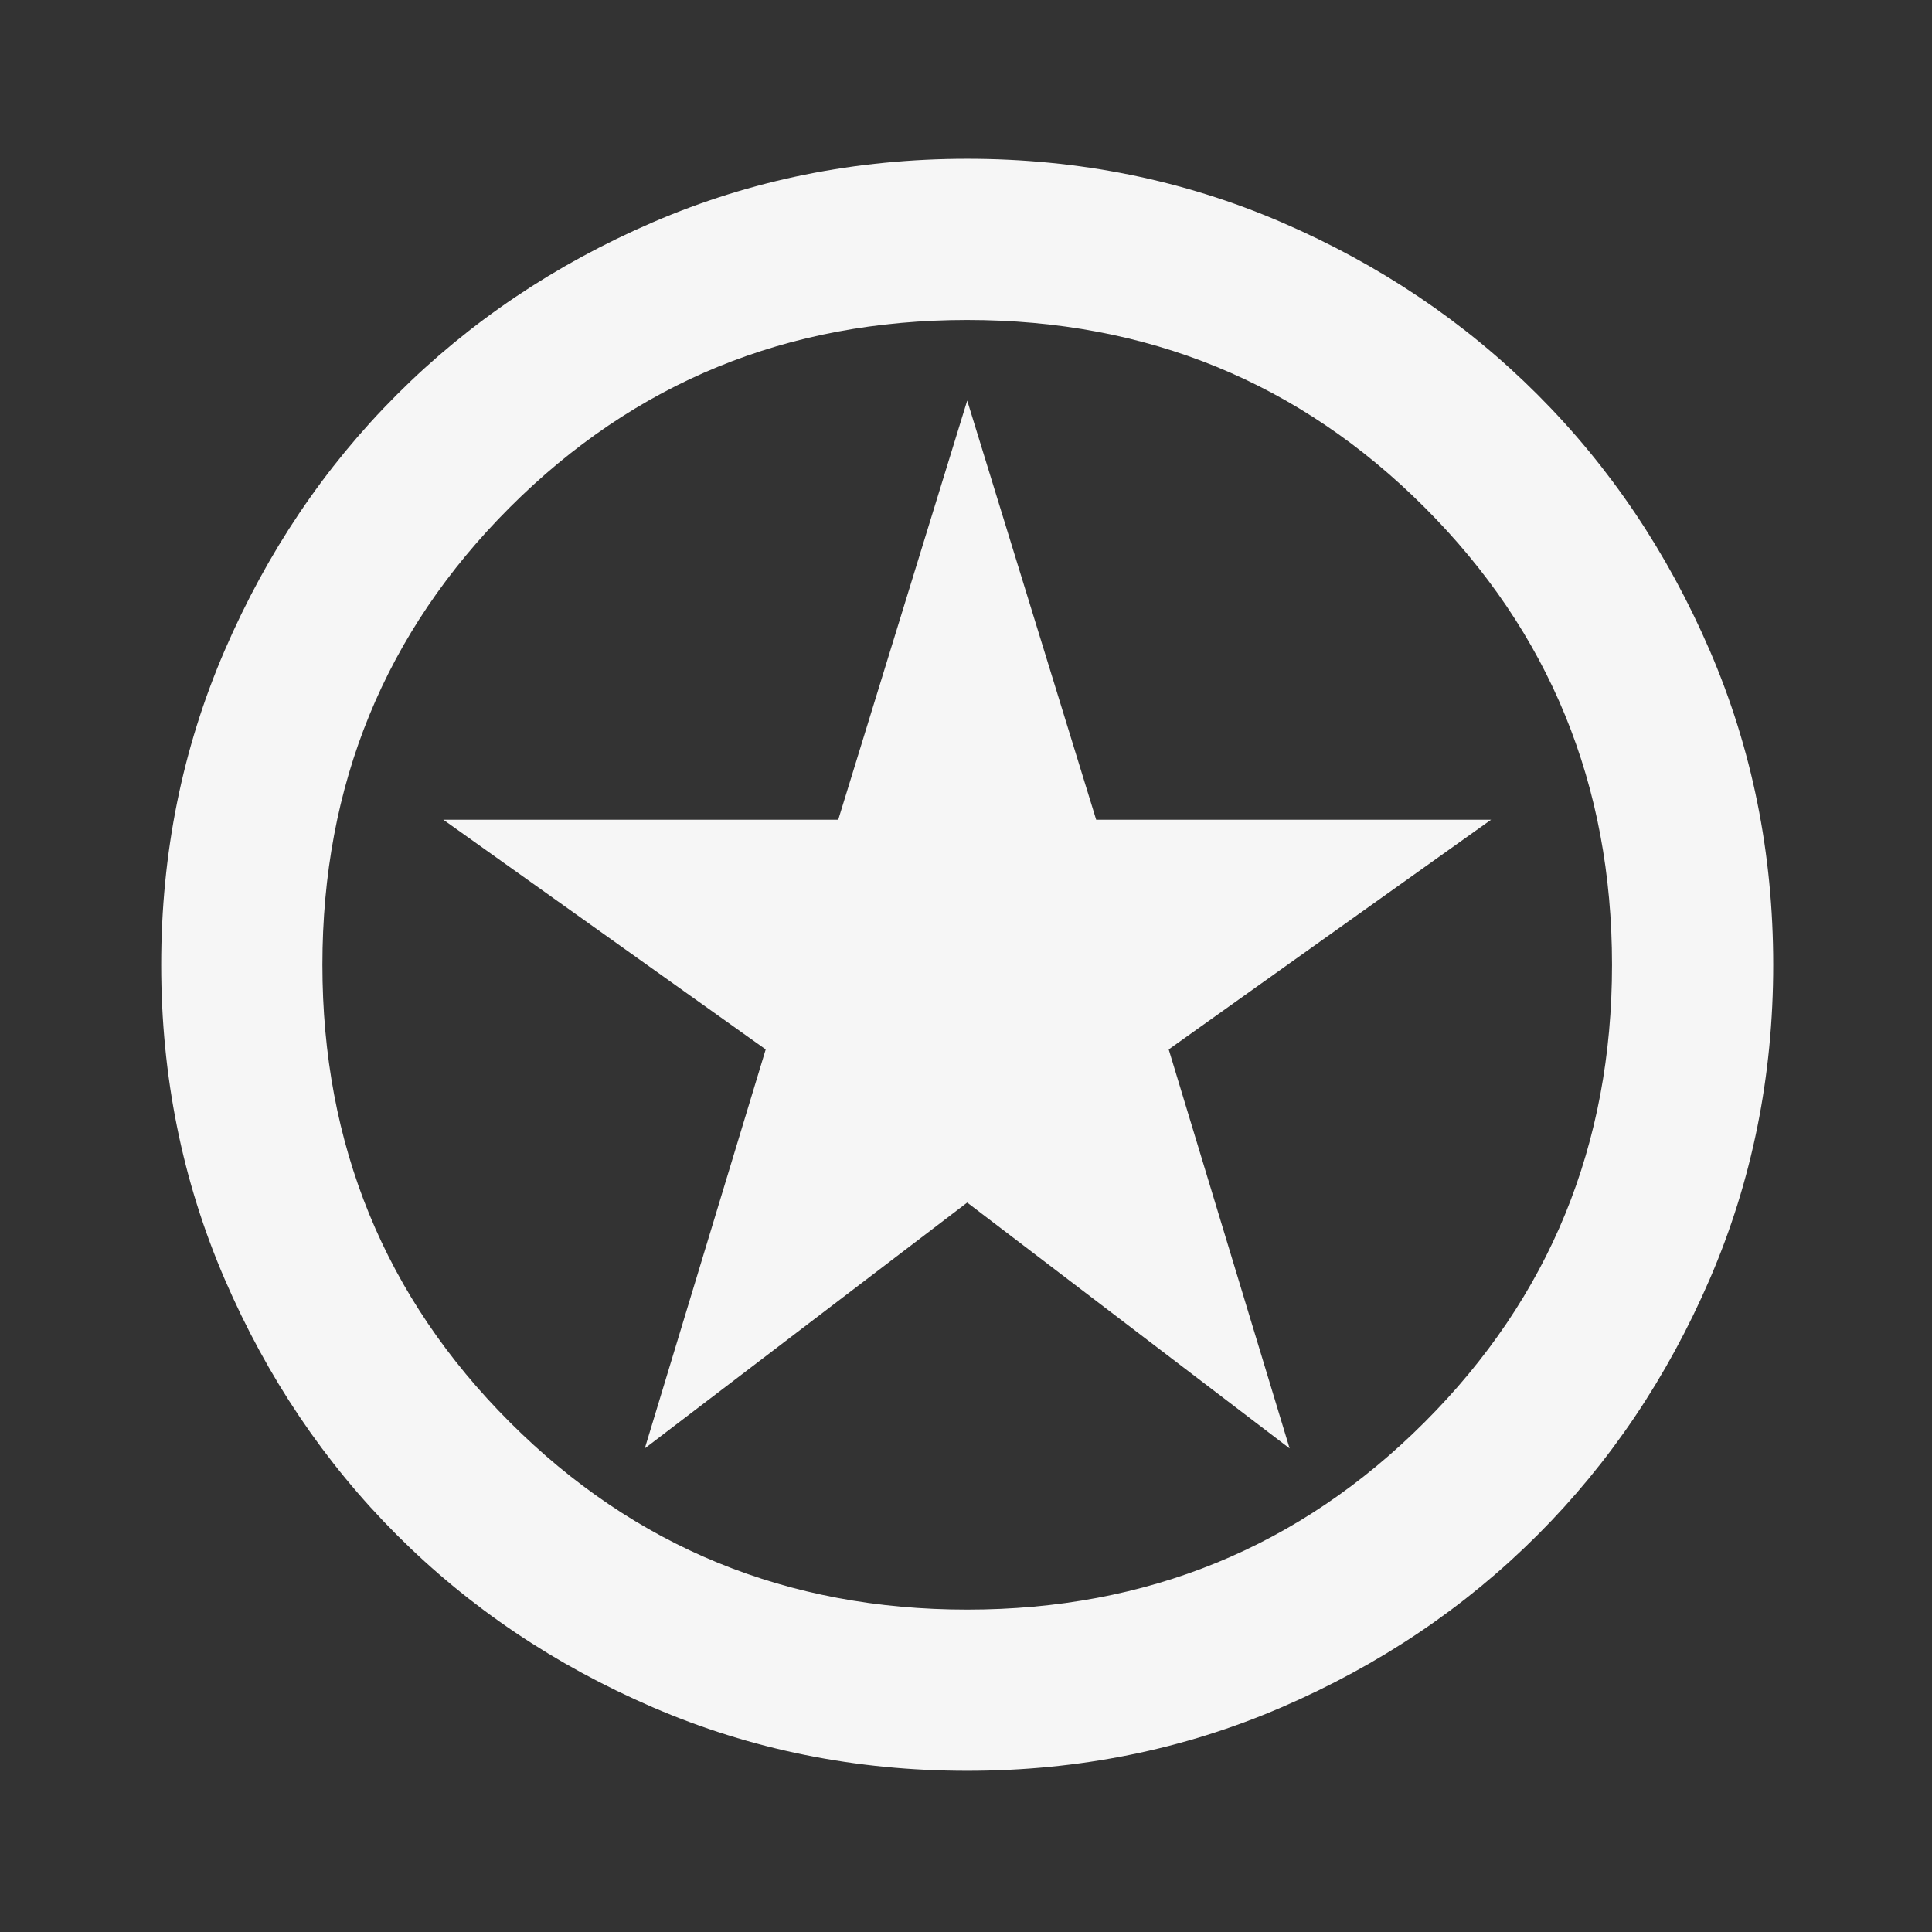 <svg version="1.1" xmlns="http://www.w3.org/2000/svg" xmlns:xlink="http://www.w3.org/1999/xlink" width="24" height="24" viewBox="0,0,256,256"><rect x="0" y="0" width="256" height="256" fill="#333333" stroke="none"/><g fill="#f6f6f6" fill-rule="nonzero" stroke="none" stroke-width="1" stroke-linecap="butt" stroke-linejoin="miter" stroke-miterlimit="10" stroke-dasharray="" stroke-dashoffset="0" font-family="none" font-weight="none" font-size="none" text-anchor="none" style="mix-blend-mode: normal"><g transform="translate(0,256) scale(0.267,0.267)"><path d="M320,-240l160,-122l160,122l-60,-198l160,-114h-196l-64,-208l-64,208h-196l160,114zM480,-80c-55.333,0 -107.333,-10.5 -156,-31.5c-48.667,-21 -91,-49.5 -127,-85.5c-36,-36 -64.5,-78.333 -85.5,-127c-21,-48.667 -31.5,-100.667 -31.5,-156c0,-55.333 10.5,-107.333 31.5,-156c21,-48.667 49.5,-91 85.5,-127c36,-36 78.333,-64.5 127,-85.5c48.667,-21 100.667,-31.5 156,-31.5c55.333,0 107.333,10.5 156,31.5c48.667,21 91,49.5 127,85.5c36,36 64.5,78.333 85.5,127c21,48.667 31.5,100.667 31.5,156c0,55.333 -10.5,107.333 -31.5,156c-21,48.667 -49.5,91 -85.5,127c-36,36 -78.333,64.5 -127,85.5c-48.667,21 -100.667,31.5 -156,31.5zM480,-160c89.333,0 165,-31 227,-93c62,-62 93,-137.667 93,-227c0,-89.333 -31,-165 -93,-227c-62,-62 -137.667,-93 -227,-93c-89.333,0 -165,31 -227,93c-62,62 -93,137.667 -93,227c0,89.333 31,165 93,227c62,62 137.667,93 227,93zM480,-480z"></path></g></g></svg>